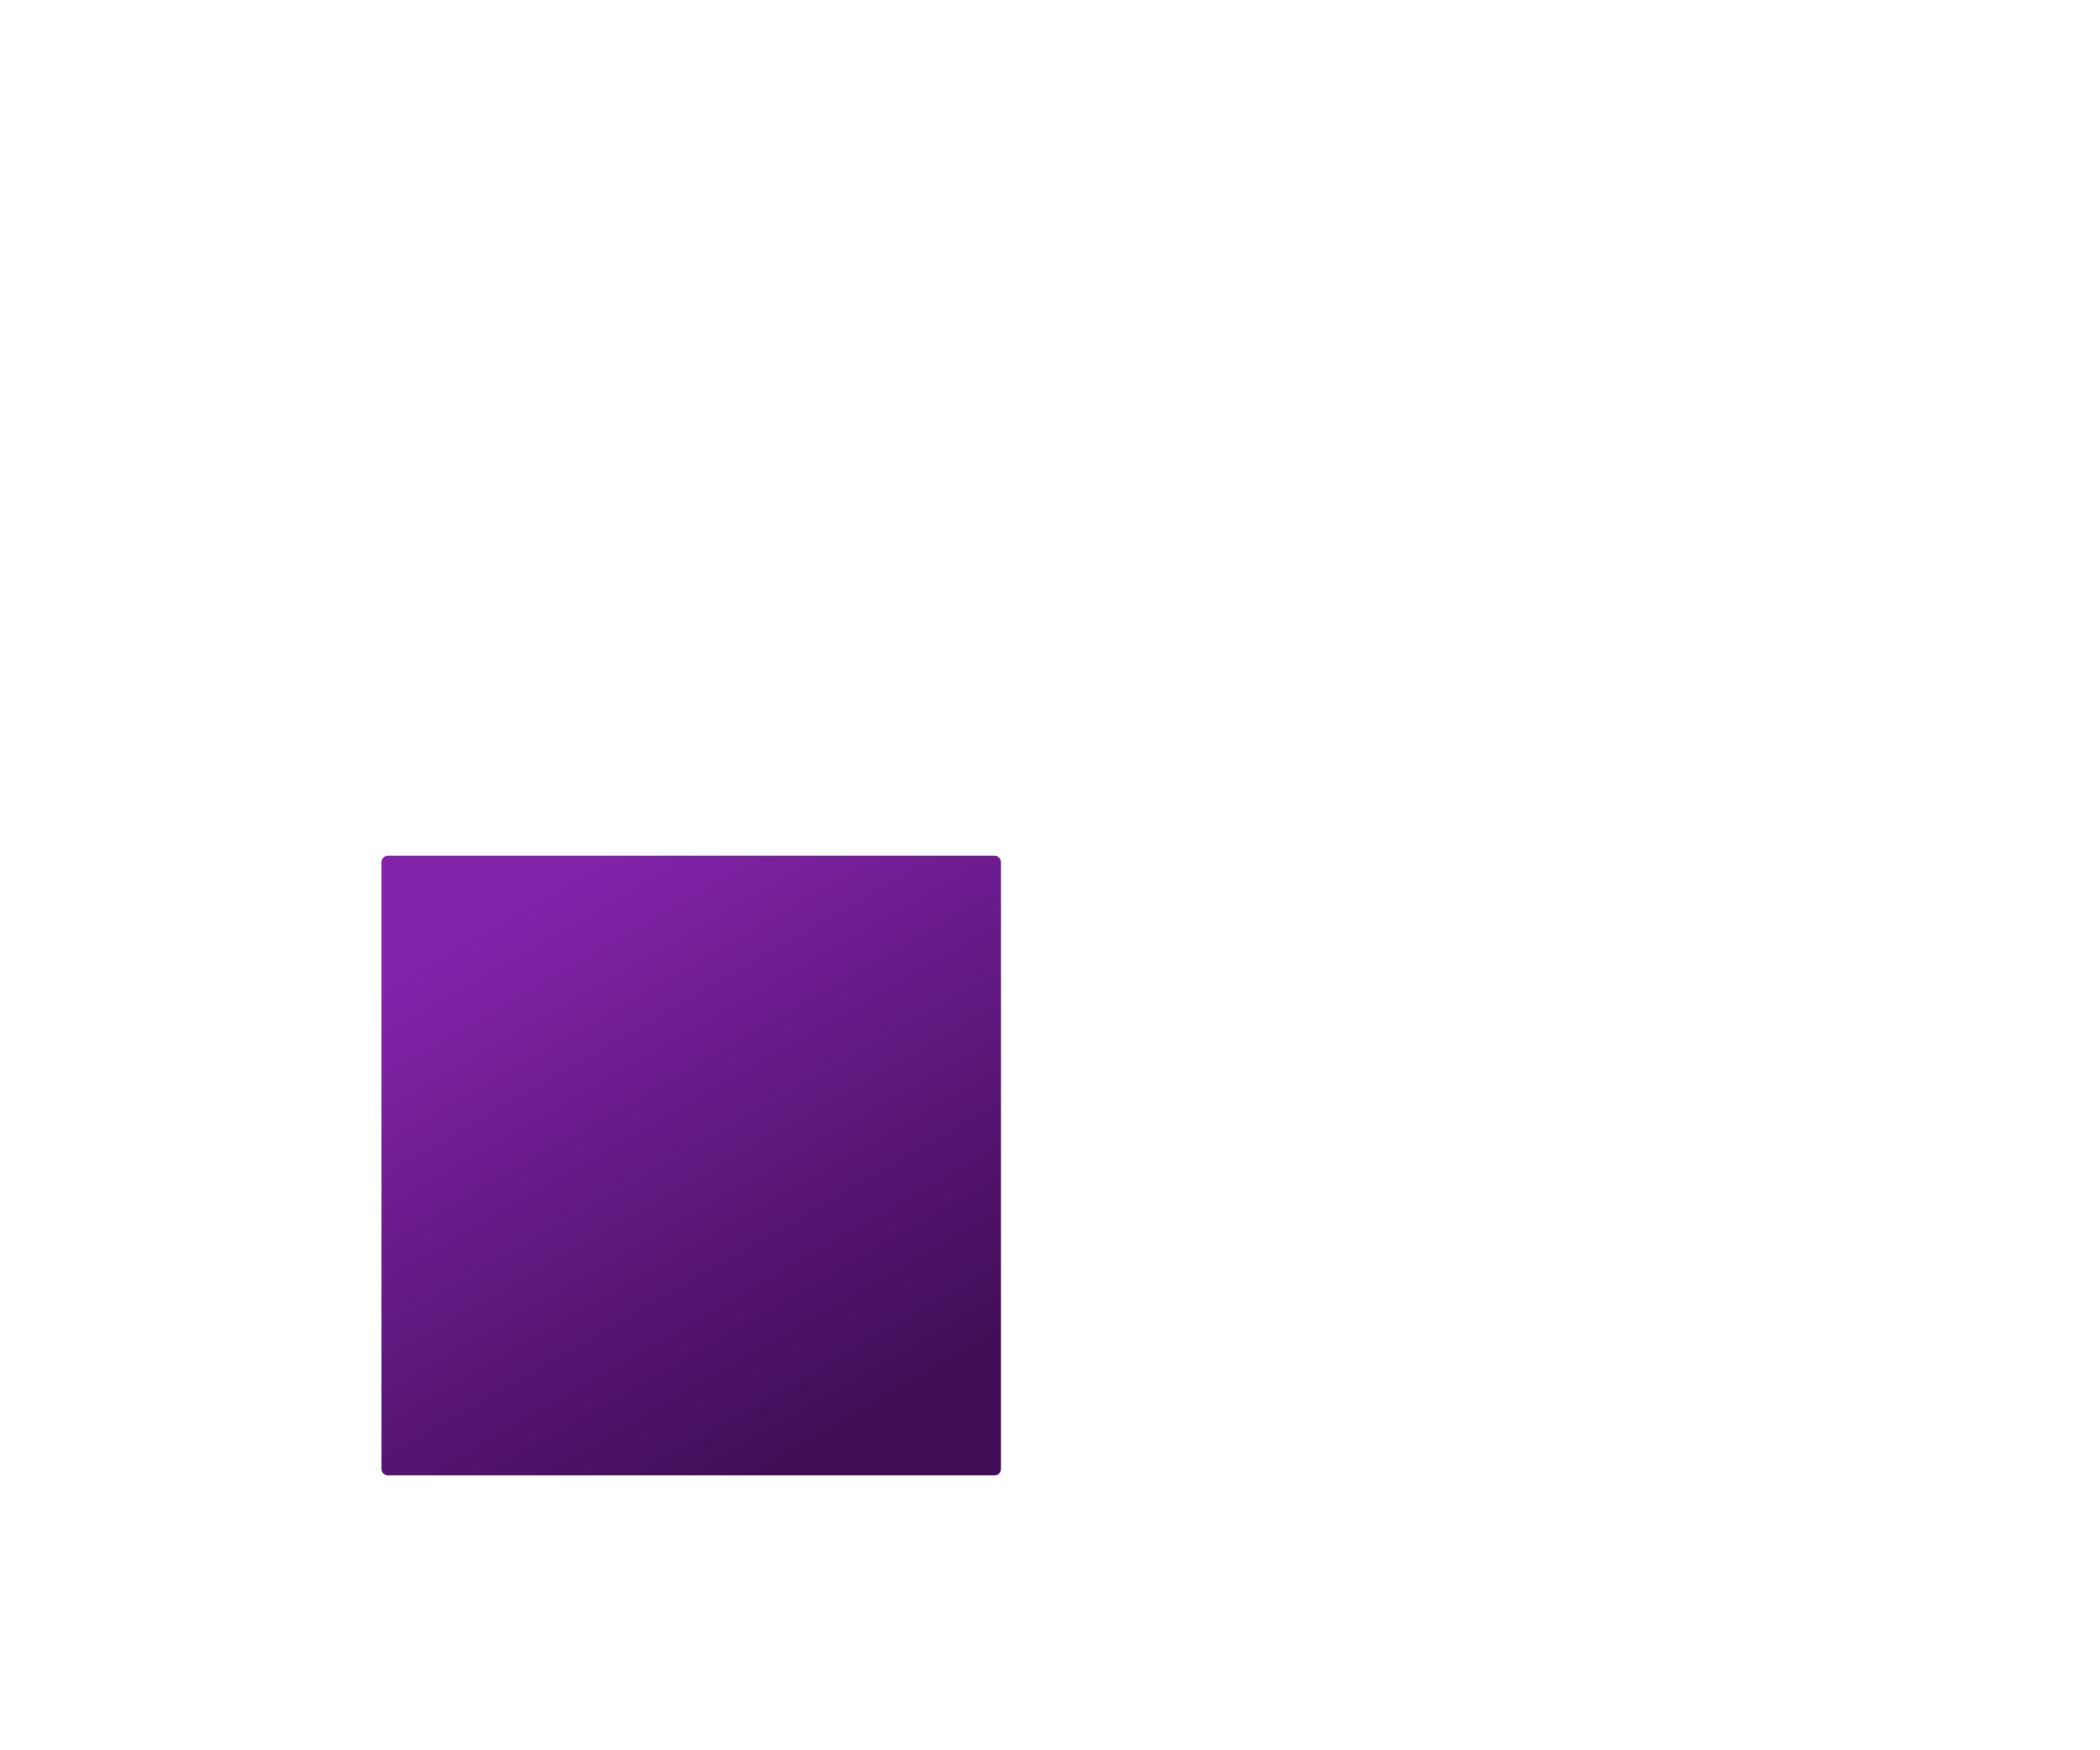 <?xml version="1.0" encoding="UTF-8"?>
<!DOCTYPE svg PUBLIC "-//W3C//DTD SVG 1.1//EN" "http://www.w3.org/Graphics/SVG/1.1/DTD/svg11.dtd">
<svg version="1.1" xmlns="http://www.w3.org/2000/svg" xmlns:xlink="http://www.w3.org/1999/xlink" x="0" y="0" width="600" height="500" viewBox="0, 0, 600, 500">
  <defs>
    <linearGradient id="Gradient_1" gradientUnits="userSpaceOnUse" x1="153.25" y1="256.325" x2="241.75" y2="409.612">
      <stop offset="0" stop-color="#8223AA"/>
      <stop offset="1" stop-color="#400D56"/>
    </linearGradient>
  </defs>
  <g id="Layer_1">
    <path d="M110.831,244.468 L284.169,244.468 C285.18,244.468 286,245.288 286,246.299 L286,419.637 C286,420.648 285.18,421.468 284.169,421.468 L110.831,421.468 C109.82,421.468 109,420.648 109,419.637 L109,246.299 C109,245.288 109.82,244.468 110.831,244.468 z" fill="url(#Gradient_1)"/>
  </g>
</svg>
